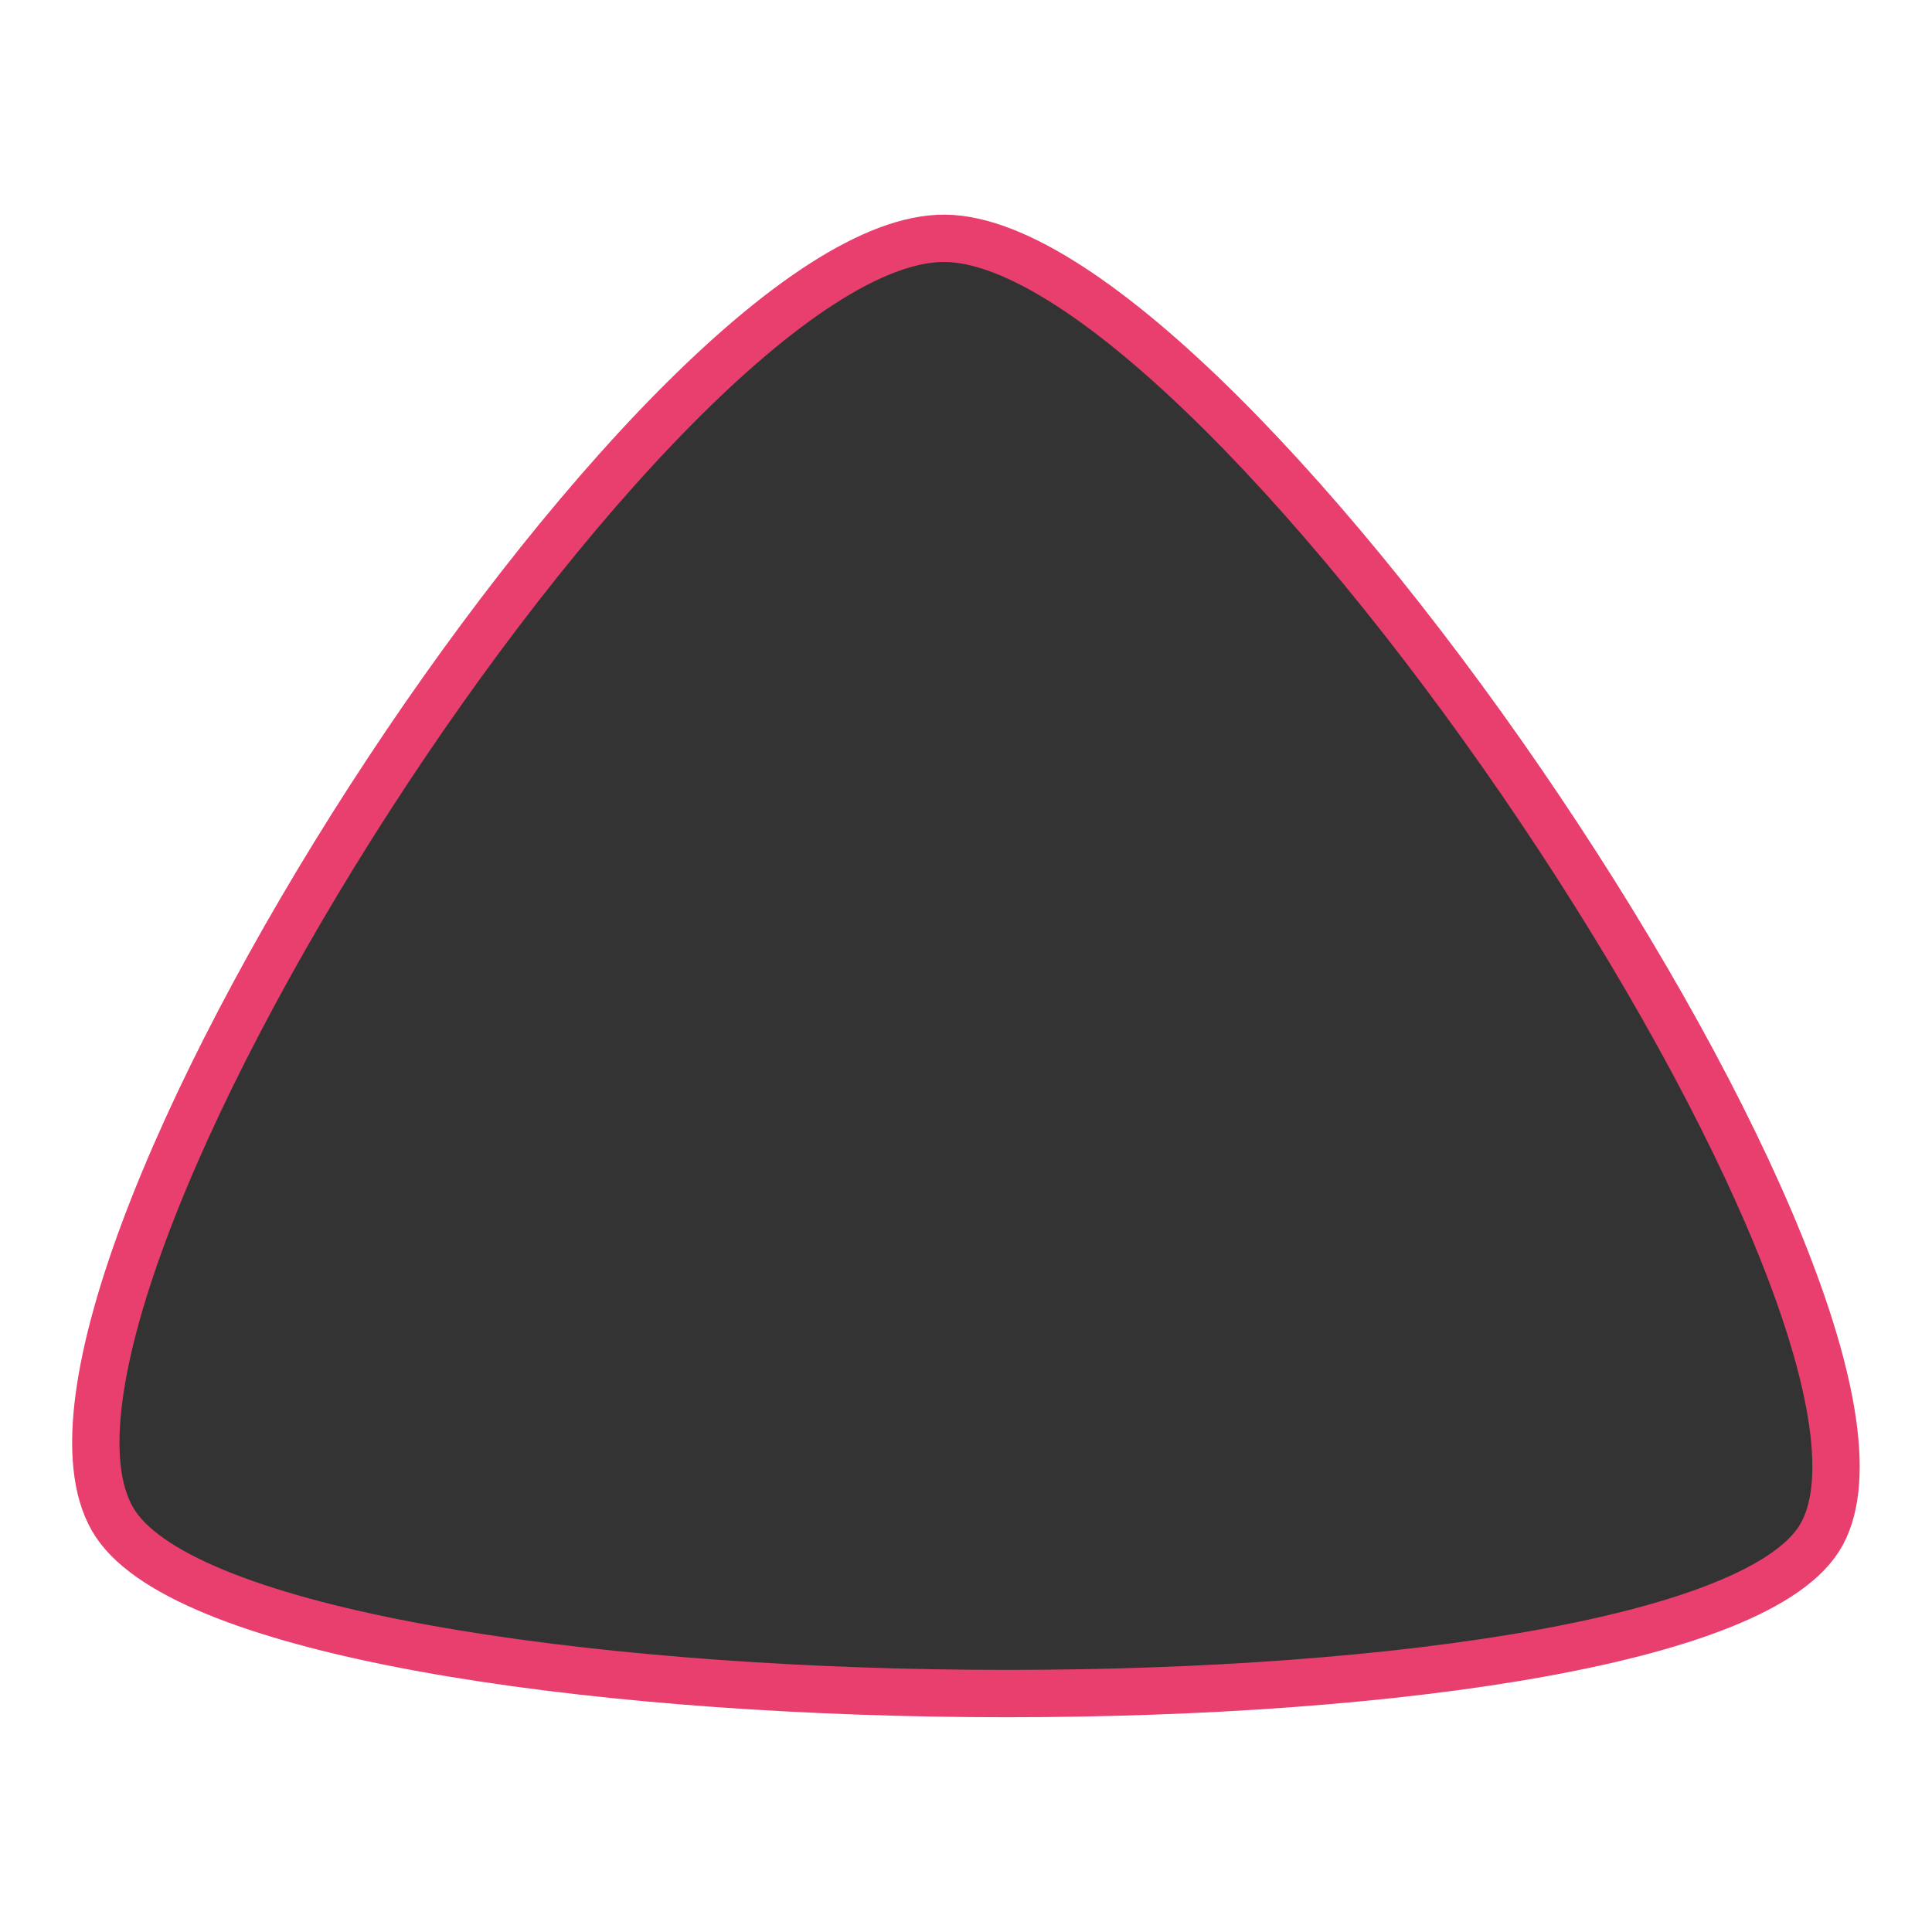 <svg xmlns="http://www.w3.org/2000/svg" version="1.1" xmlns:xlink="http://www.w3.org/1999/xlink" xmlns:svgjs="http://svgjs.dev/svgjs" viewBox="0 0 600 600"><path d="M476.116 356.759C505.312 311.48 351.466 82.459 291.501 81.934C231.536 81.41 85.557 307.808 116.326 353.612C147.095 399.417 446.92 402.039 476.116 356.759C505.312 311.48 351.466 82.459 291.501 81.934 " fill="#333333" transform="matrix(1.47,0,0,1.47,-135.054,-46.431)" stroke-width="10" stroke="#e83f6f" fill-opacity="1" stroke-opacity="1"></path><defs></defs></svg>